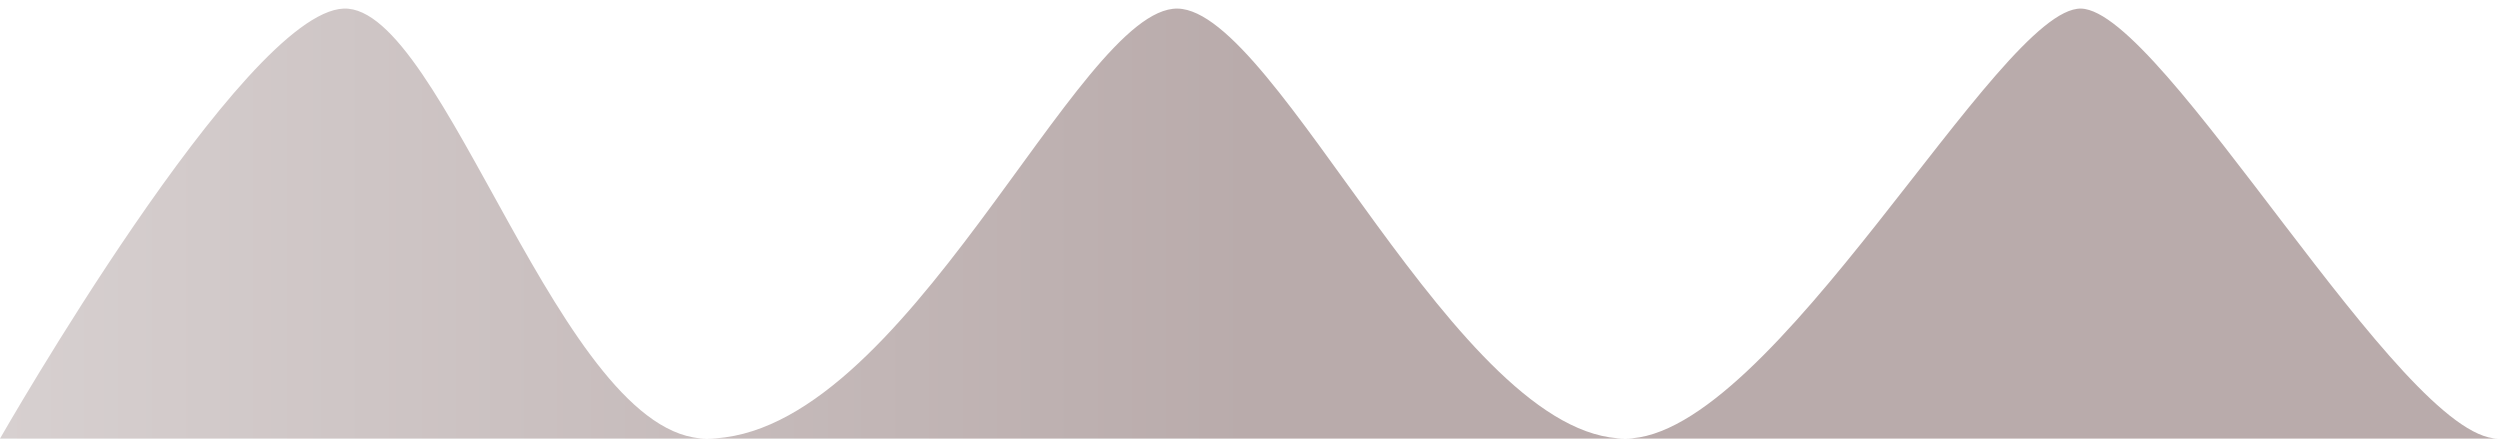 ﻿<?xml version="1.0" encoding="utf-8"?>
<svg version="1.1" xmlns:xlink="http://www.w3.org/1999/xlink" width="228px" height="40px" xmlns="http://www.w3.org/2000/svg">
  <defs>
    <linearGradient gradientUnits="userSpaceOnUse" x1="114" y1="20" x2="0" y2="20" id="LinearGradient397">
      <stop id="Stop398" stop-color="#b9abab" offset="0" />
      <stop id="Stop399" stop-color="#d7d0d0" offset="1" />
    </linearGradient>
  </defs>
  <g transform="matrix(1 0 0 1 -742 -187 )">
    <path d="M 0 40  C 0 40  22.197 1.152  31.338 0.784  C 40.479 0.417  51.22 40  64.437 40  C 82.513 40  98.268 0.631  107.394 0.784  C 116.521 0.938  132.981 40  148.239 40  C 161.62 40  182.327 0.631  189.789 0.784  C 197.25 0.938  219.023 40  227.817 40  C 234.159 40  0 40  0 40  Z " fill-rule="nonzero" fill="url(#LinearGradient397)" stroke="none" transform="matrix(1 0 0 1 742 187 )" />
  </g>
</svg>